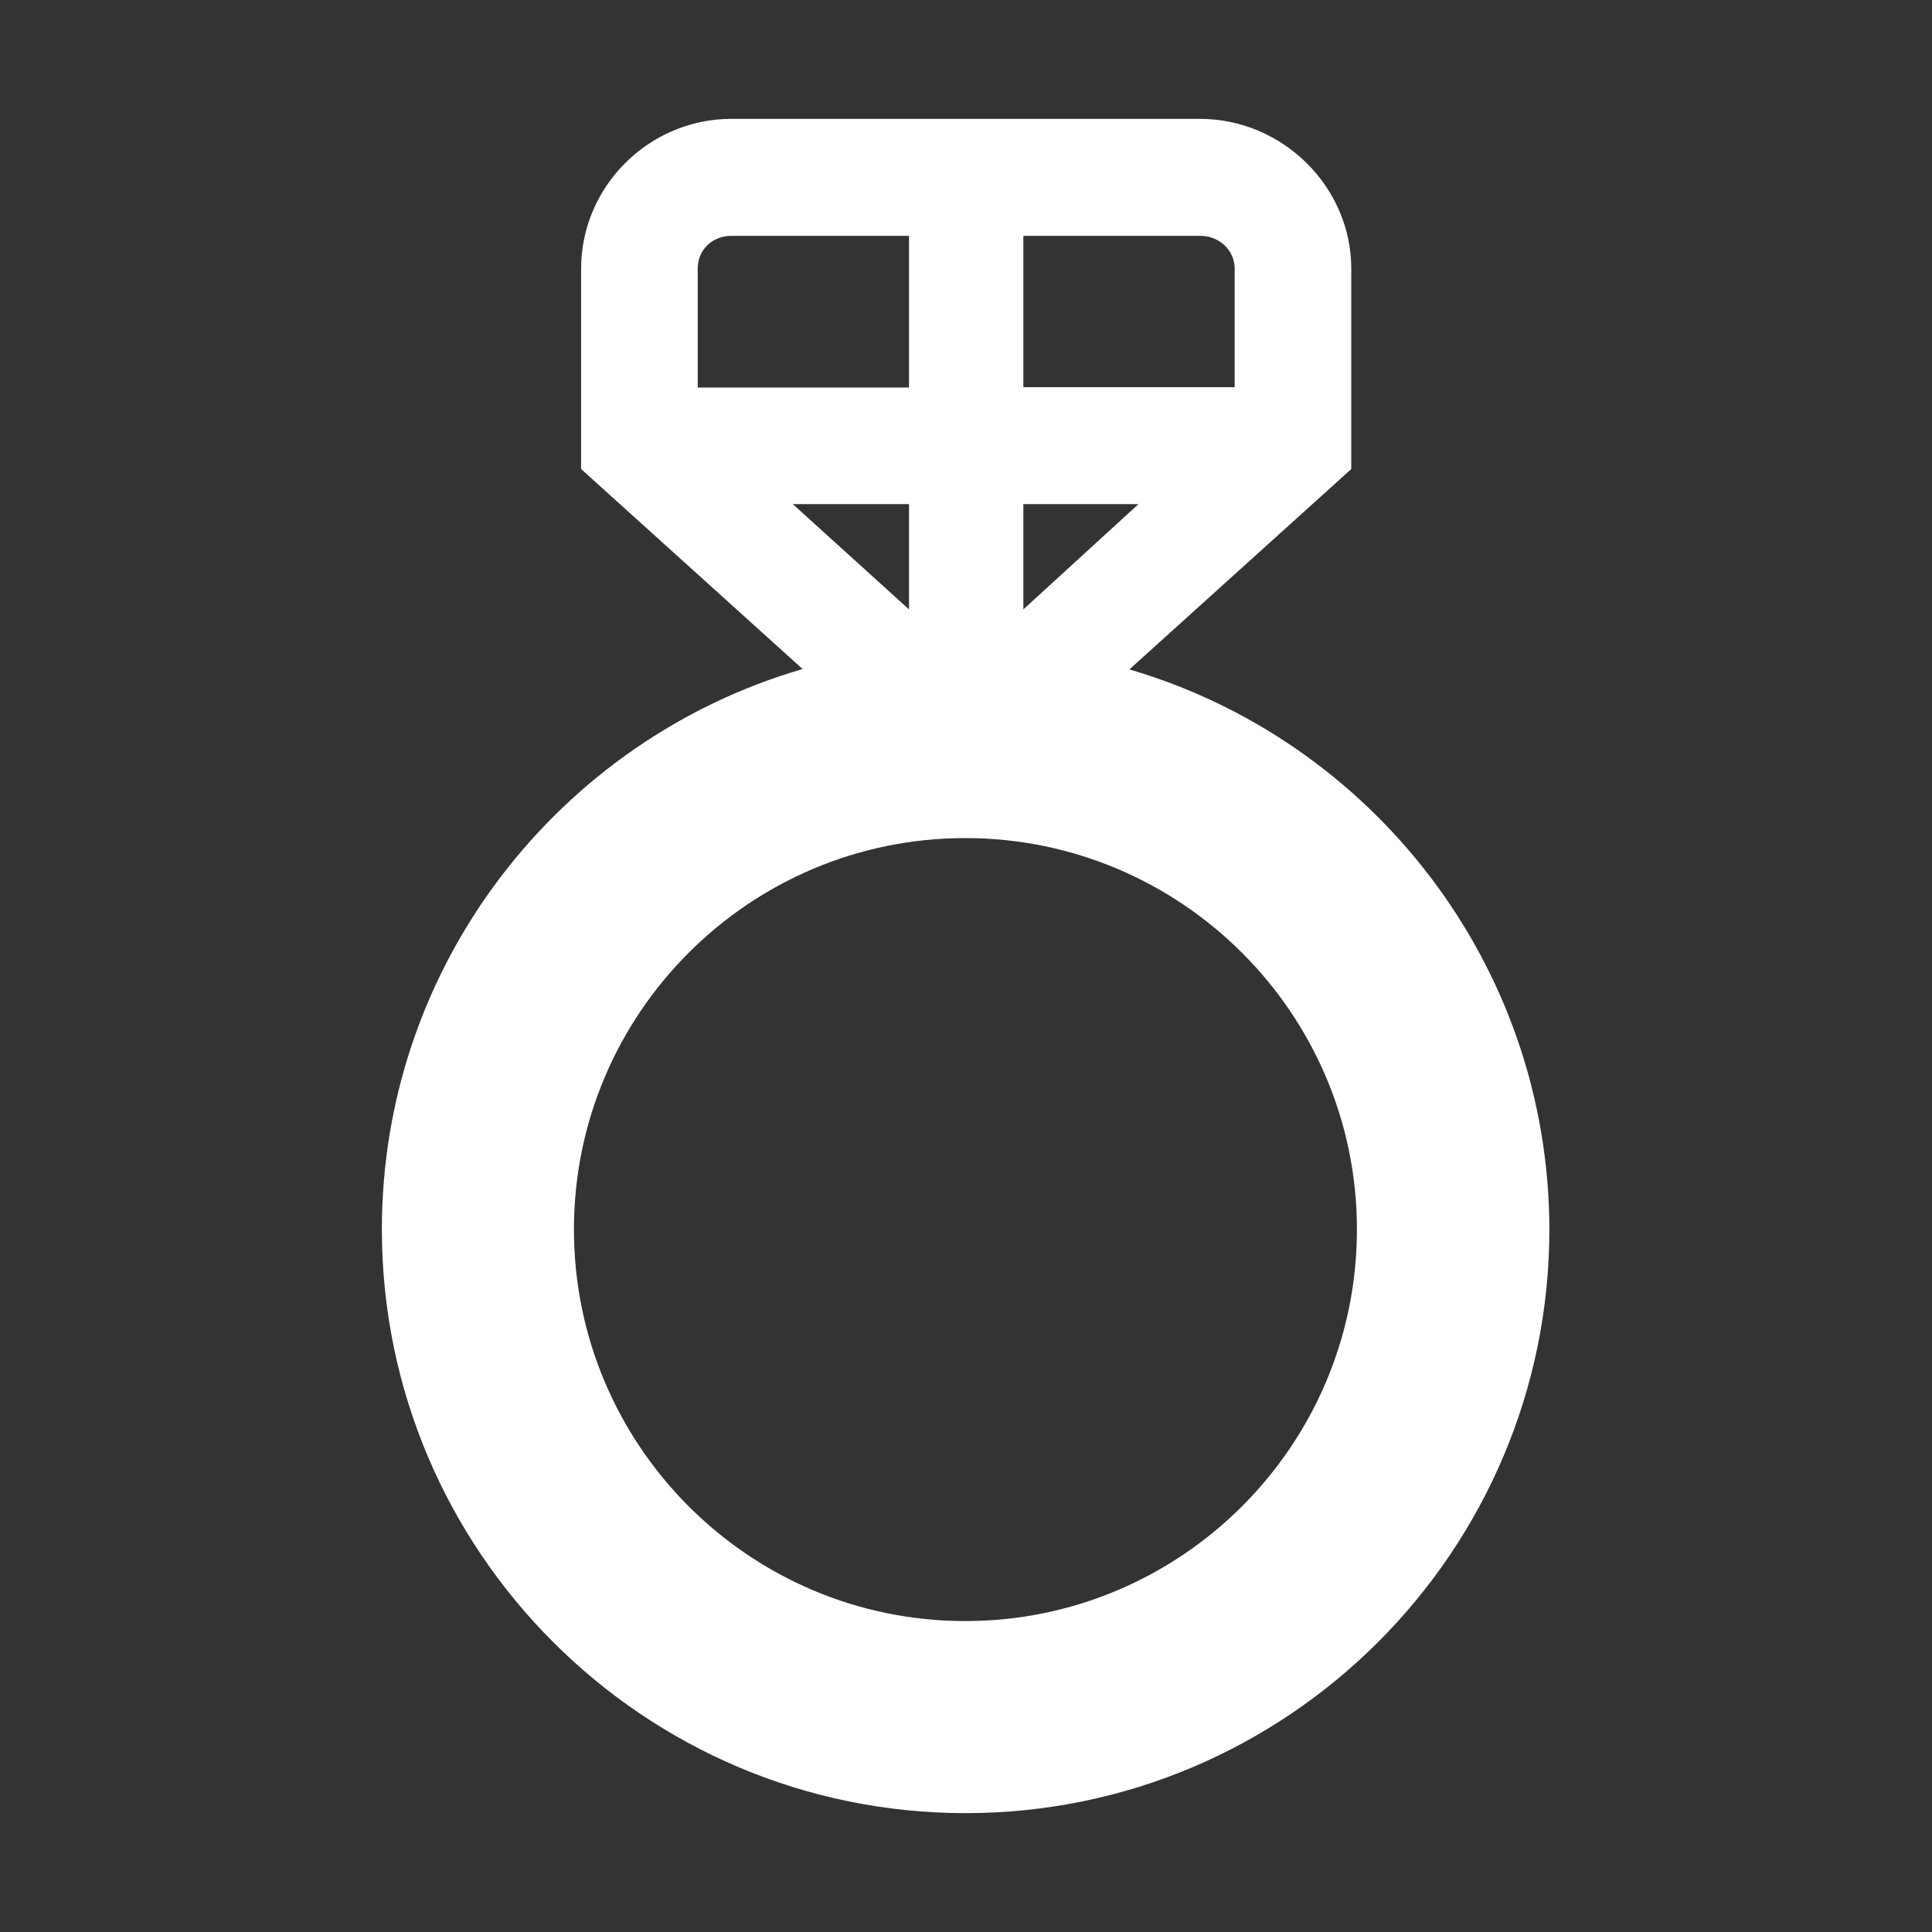 <?xml version="1.0" encoding="utf-8"?>
<!-- Generator: Adobe Illustrator 21.0.0, SVG Export Plug-In . SVG Version: 6.00 Build 0)  -->
<svg version="1.1" id="Capa_1" xmlns="http://www.w3.org/2000/svg" xmlns:xlink="http://www.w3.org/1999/xlink" x="0px" y="0px"
	 viewBox="0 0 512 512" style="enable-background:new 0 0 512 512;" xml:space="preserve">
<rect x="0" y="0" width="512" height="512" fill="#333333" stroke="none"/>
<style type="text/css">
	.st0{fill:#FFFFFF;}
</style>
<g>
	<g>
		<path class="st0" d="M299.3,177.4l58.8-53.1V71.2c0-21.8-18.3-39.7-40.1-39.7H193.8c-21.8,0-39.8,17.9-39.8,39.7v53.1l58.7,53
			c-64.3,18.7-111.5,78.2-111.5,148.5c0,85.3,69.4,154.7,154.7,154.7c85.3,0,154.7-69.4,154.7-154.7
			C410.5,255.6,363.5,196.2,299.3,177.4z M271.2,62.5h46.9c5,0,9.1,3.8,9.1,8.7v31.4h-56L271.2,62.5L271.2,62.5z M271.2,133.6h30.5
			l-30.5,27.9V133.6z M184.9,71.2c0-5,3.9-8.7,8.9-8.7h47.1v40.2h-56L184.9,71.2L184.9,71.2z M210.1,133.6h30.8v27.9L210.1,133.6z
			 M255.8,429.6c-57.2,0-103.7-46.5-103.7-103.8c0-57.2,46.5-103.7,103.7-103.7c57.2,0,103.8,46.5,103.8,103.7
			C359.6,383.1,313,429.6,255.8,429.6z"/>
	</g>
</g>
</svg>
